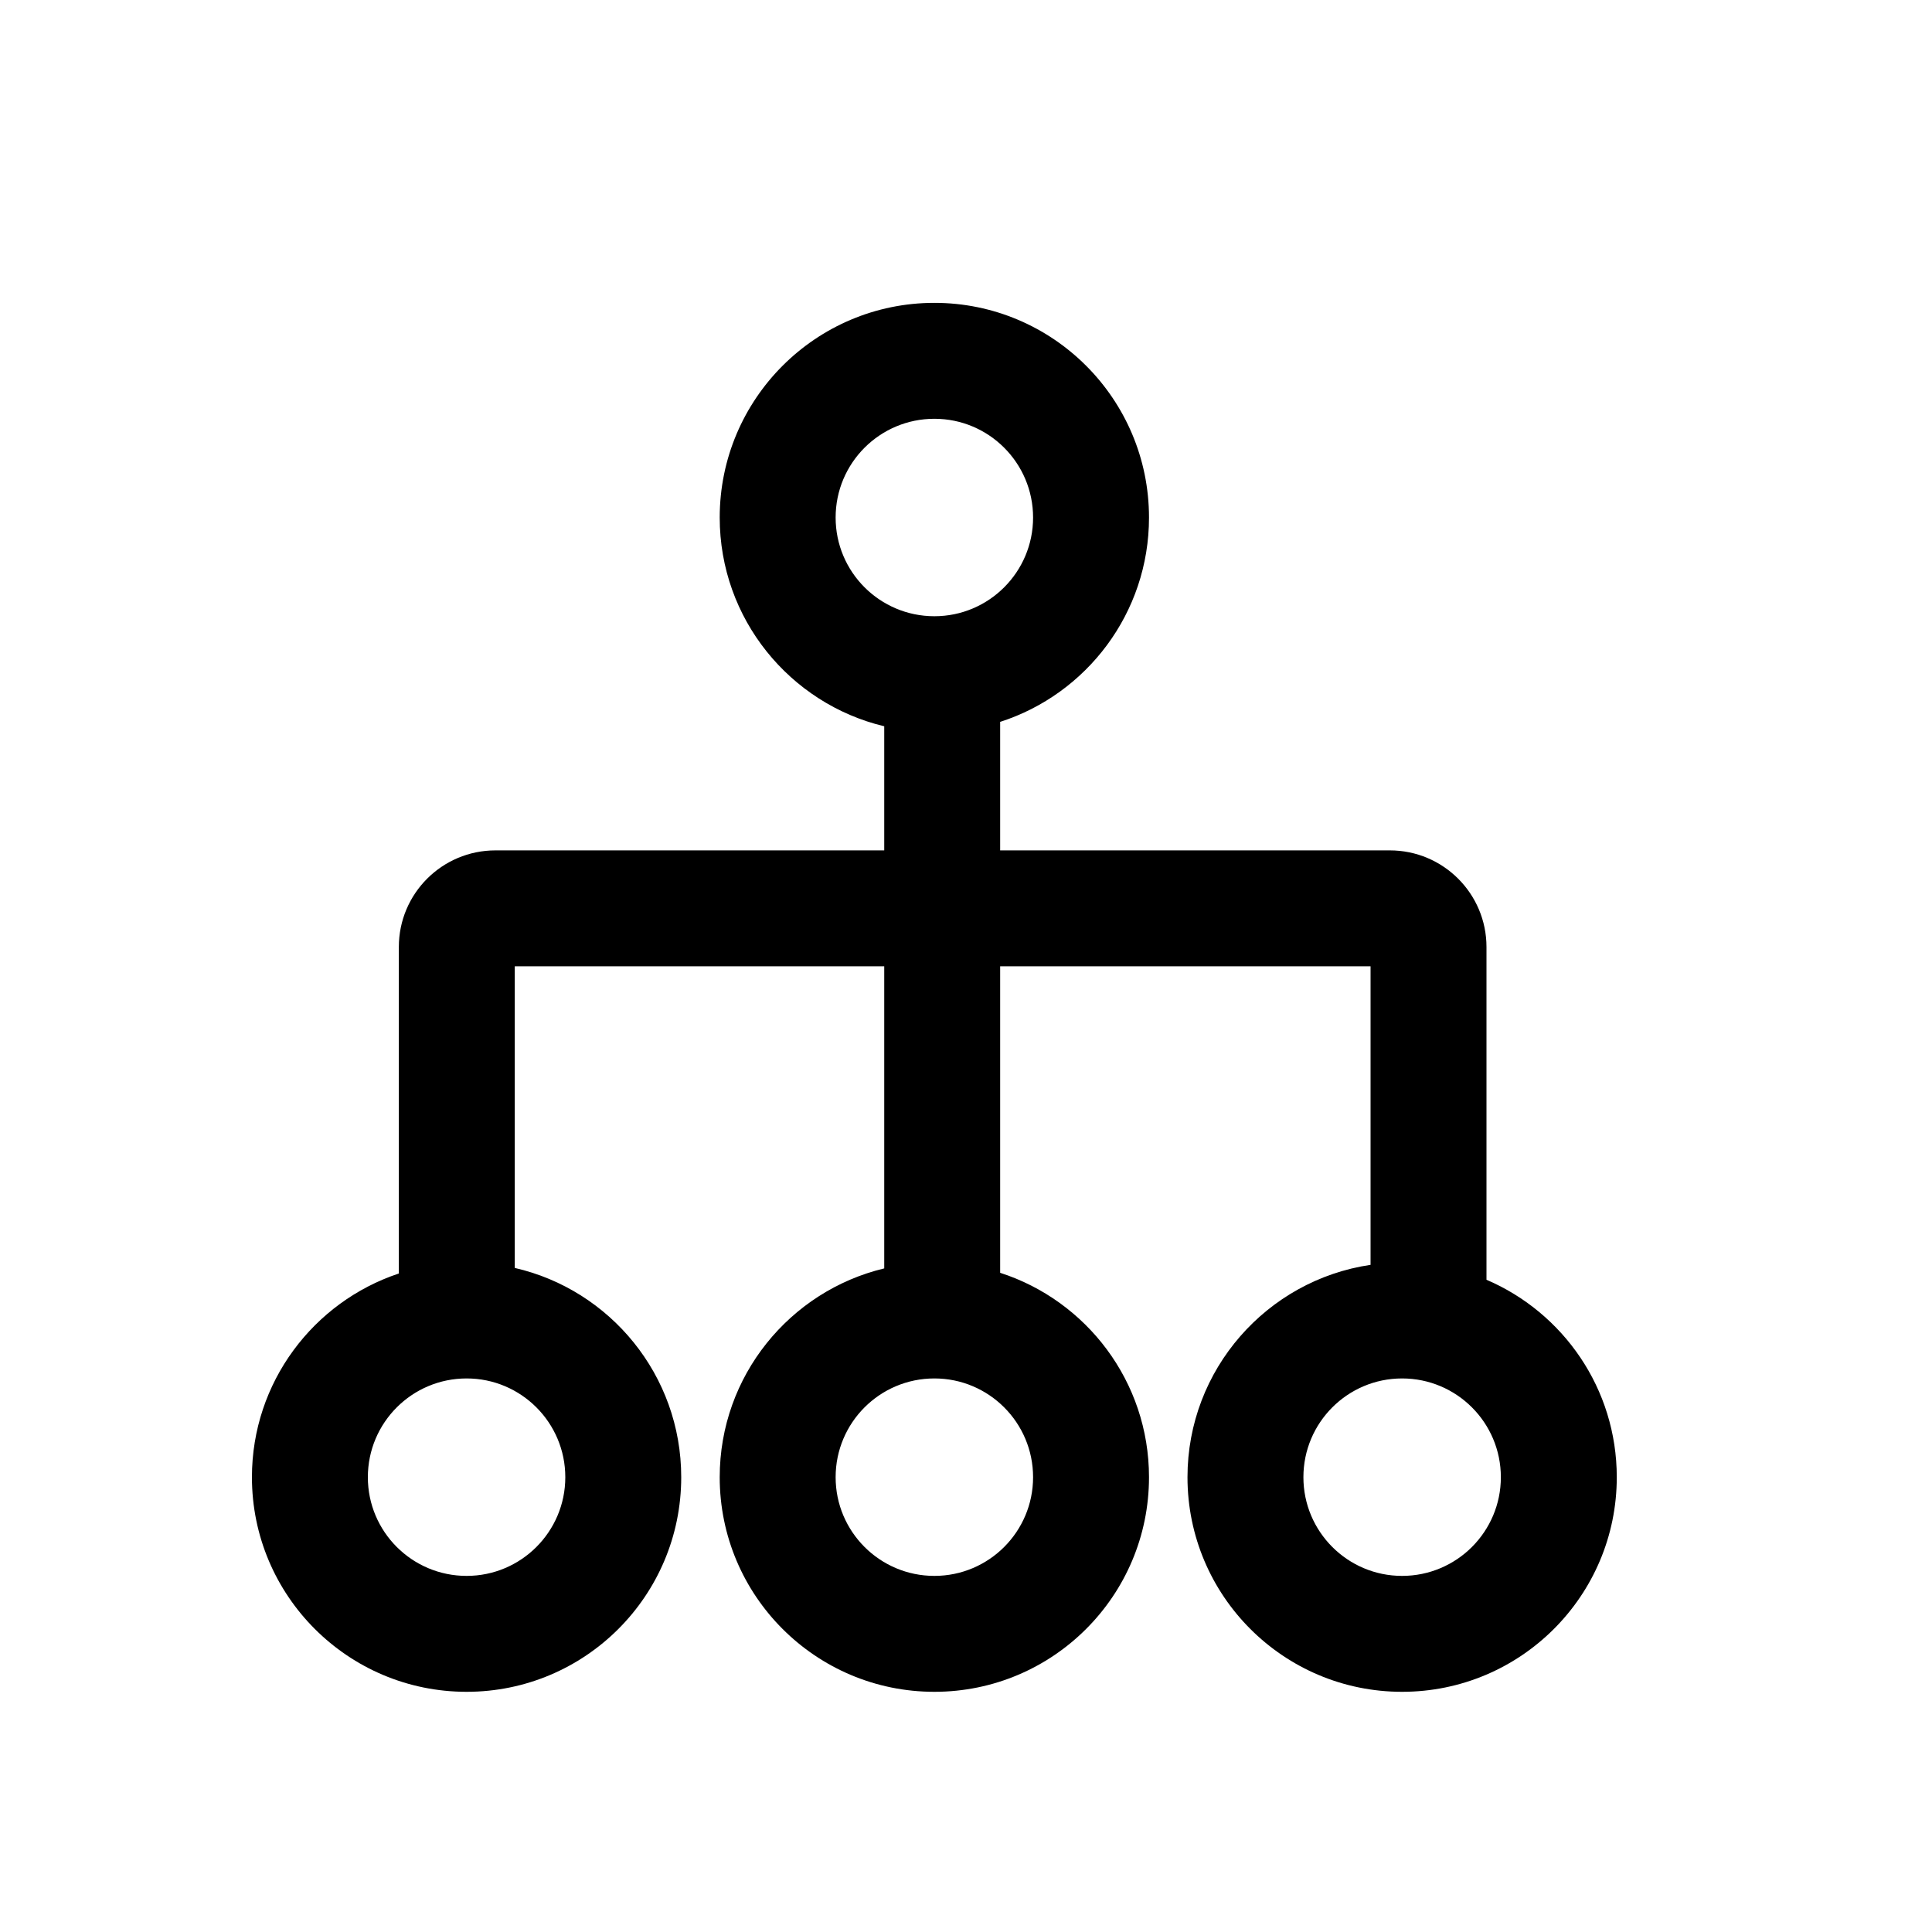 <svg width="25" height="25" viewBox="0 0 25 25" fill="none" xmlns="http://www.w3.org/2000/svg">
<path fill-rule="evenodd" clip-rule="evenodd" d="M9.313 6.697C9.313 5.163 10.557 3.919 12.091 3.919C13.624 3.919 14.868 5.163 14.868 6.697C14.868 7.934 14.059 8.982 12.942 9.341V11.004H17.985C18.675 11.004 19.235 11.564 19.235 12.254L19.235 16.56C20.226 16.984 20.921 17.968 20.921 19.115C20.921 20.649 19.677 21.892 18.143 21.892C16.609 21.892 15.366 20.649 15.366 19.115C15.366 17.72 16.395 16.565 17.735 16.367L17.735 12.504H12.942V16.47C14.059 16.83 14.868 17.878 14.868 19.115C14.868 20.649 13.624 21.892 12.091 21.892C10.557 21.892 9.313 20.649 9.313 19.115C9.313 17.804 10.221 16.706 11.442 16.413V12.504H6.661L6.661 16.407C7.895 16.69 8.815 17.795 8.815 19.115C8.815 20.649 7.572 21.892 6.038 21.892C4.504 21.892 3.26 20.649 3.26 19.115C3.26 17.887 4.057 16.846 5.161 16.479L5.161 12.254C5.161 11.564 5.72 11.004 6.411 11.004H11.442V9.398C10.221 9.106 9.313 8.007 9.313 6.697ZM12.091 5.419C11.385 5.419 10.813 5.991 10.813 6.697C10.813 7.402 11.385 7.974 12.091 7.974C12.796 7.974 13.368 7.402 13.368 6.697C13.368 5.991 12.796 5.419 12.091 5.419ZM4.76 19.115C4.76 18.409 5.332 17.837 6.038 17.837C6.743 17.837 7.315 18.409 7.315 19.115C7.315 19.82 6.743 20.392 6.038 20.392C5.332 20.392 4.76 19.82 4.76 19.115ZM10.813 19.115C10.813 18.409 11.385 17.837 12.091 17.837C12.796 17.837 13.368 18.409 13.368 19.115C13.368 19.82 12.796 20.392 12.091 20.392C11.385 20.392 10.813 19.82 10.813 19.115ZM16.866 19.115C16.866 18.409 17.438 17.837 18.143 17.837C18.849 17.837 19.421 18.409 19.421 19.115C19.421 19.82 18.849 20.392 18.143 20.392C17.438 20.392 16.866 19.82 16.866 19.115Z" fill="black"/>
</svg>
